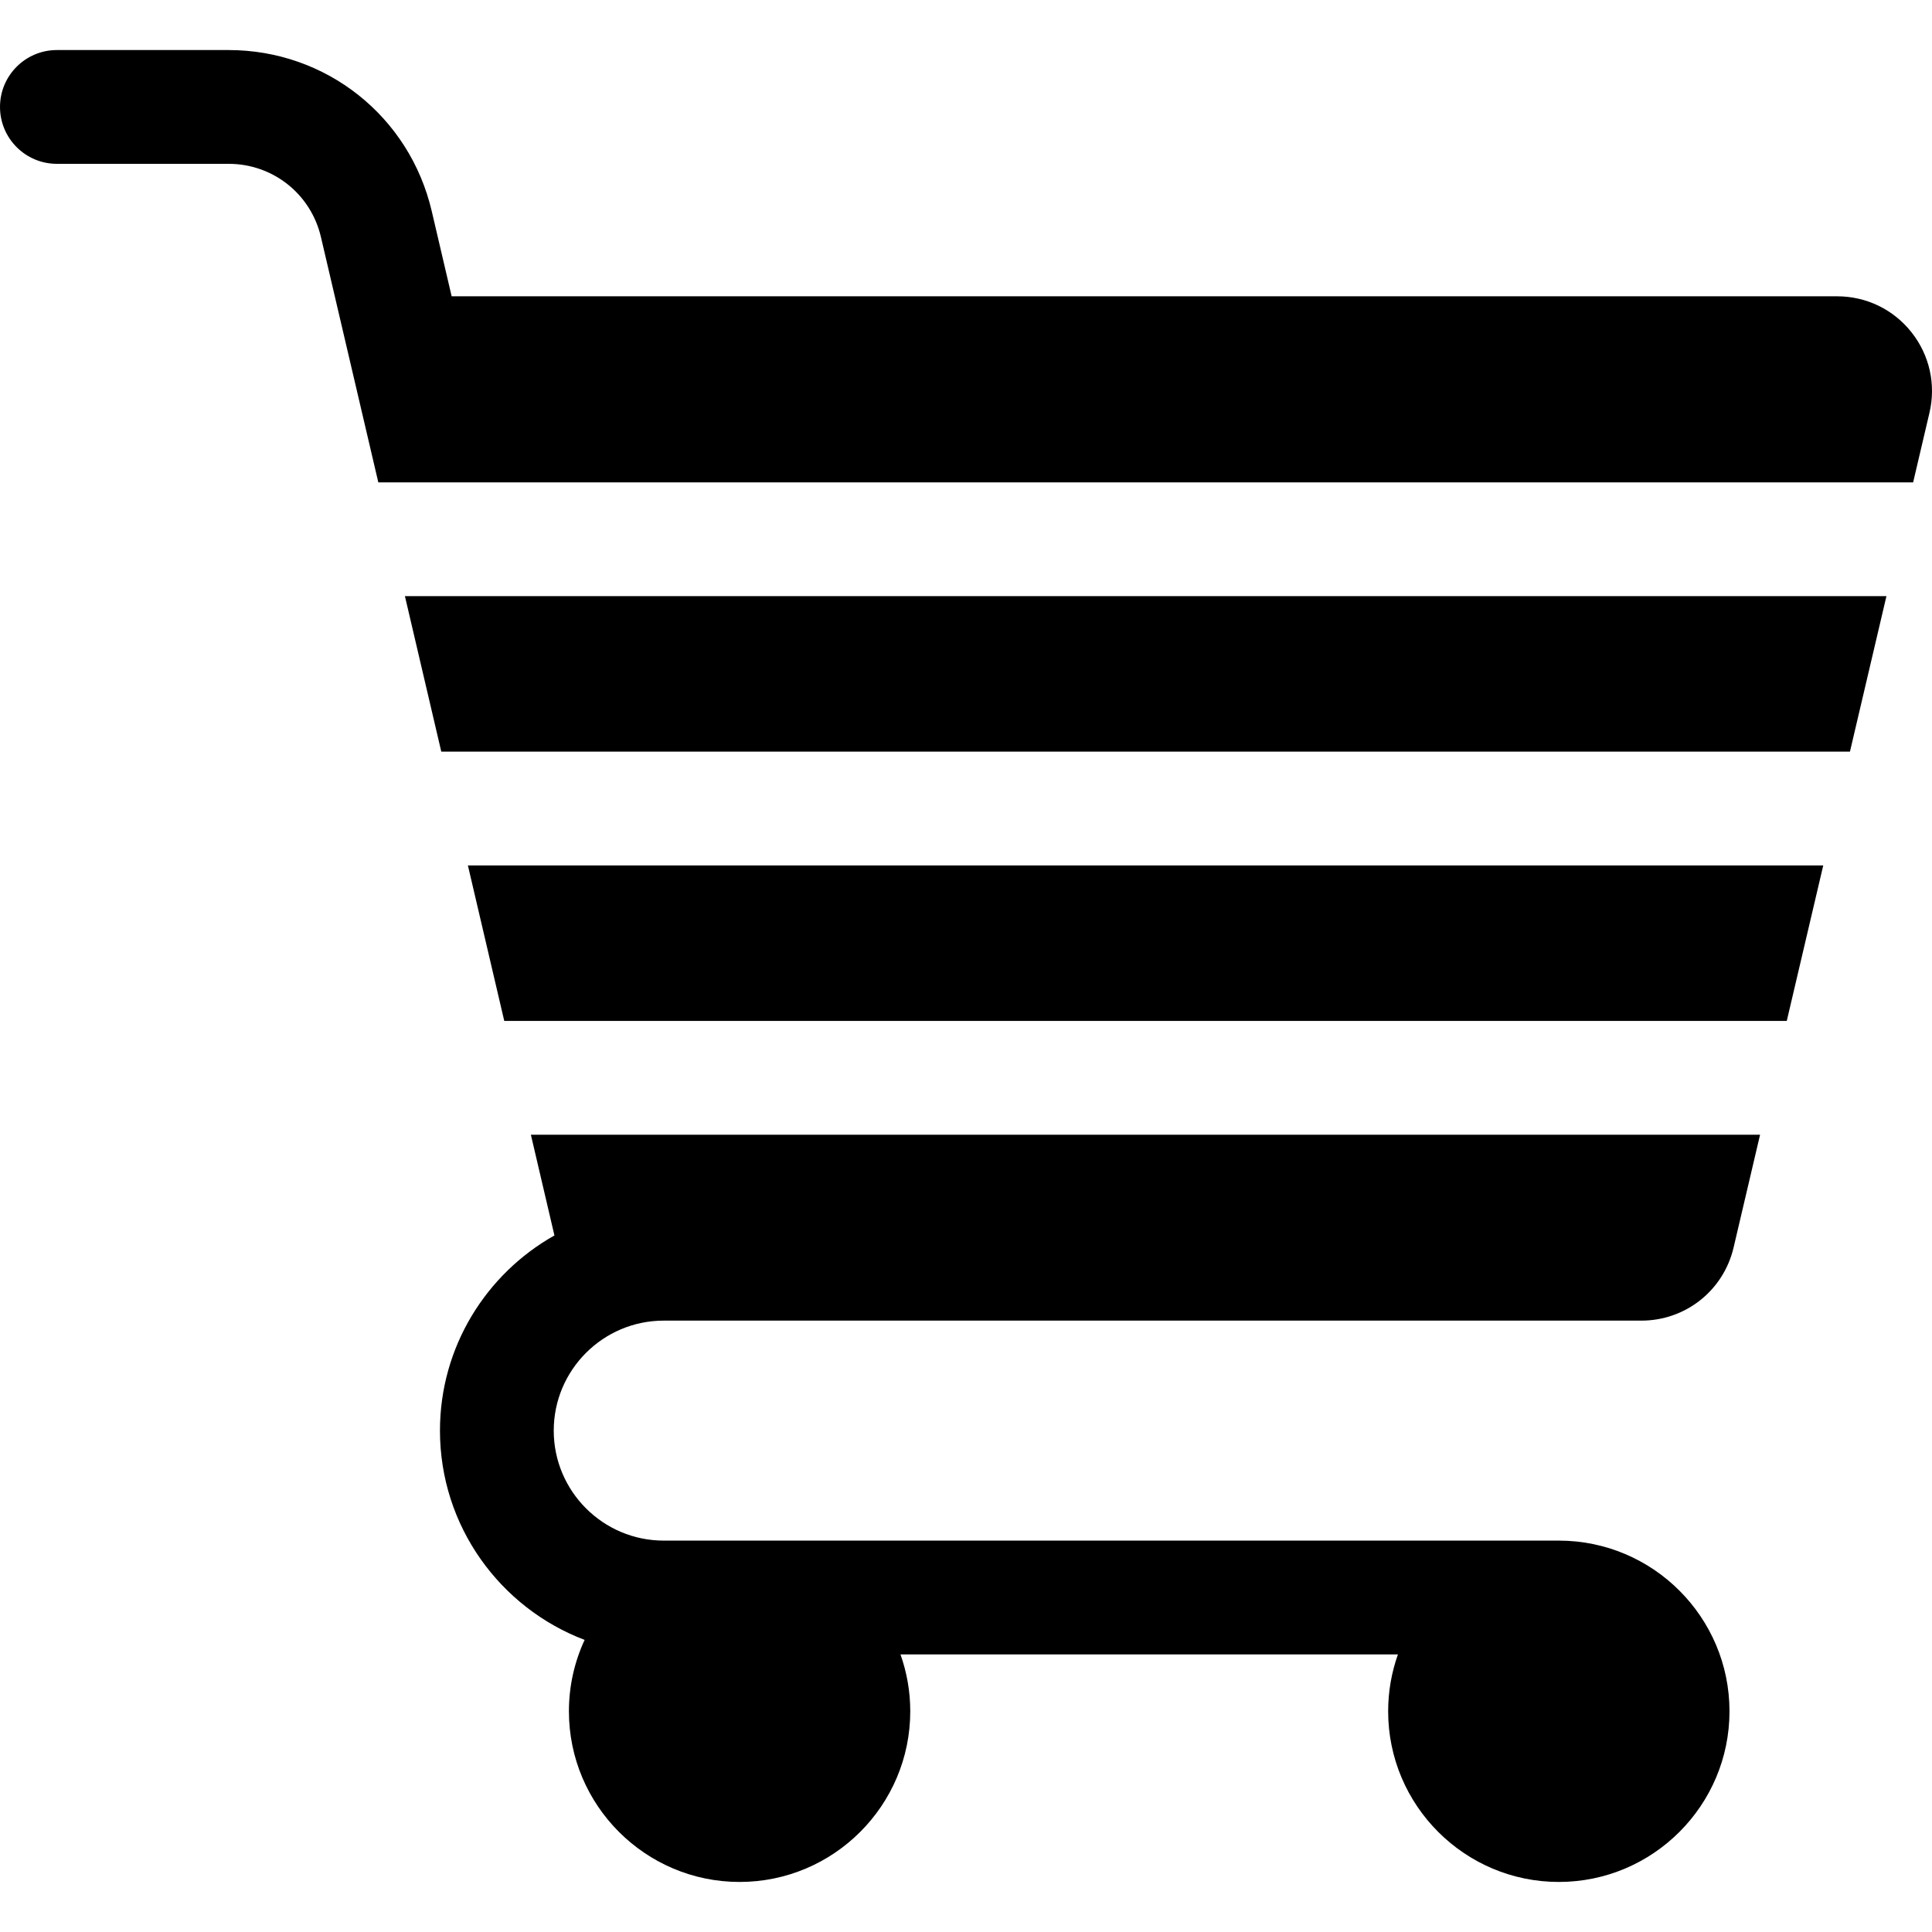 <svg id="Capa_1" enable-background="new 0 0 512 512" height="512" viewBox="0 0 512 512" width="512" xmlns="http://www.w3.org/2000/svg"><path d="m507 127.832 4.327-18.439c1.764-7.516.026-15.297-4.77-21.348-4.795-6.051-11.973-9.521-19.694-9.521h-367.171l-5.278-22.568c-5.879-25.137-28.015-42.693-53.829-42.693h-45.508c-8.327 0-15.077 6.75-15.077 15.077s6.75 15.077 15.077 15.077h45.507c11.734 0 21.796 7.98 24.468 19.406l15.204 65.009z"/><path d="m107.308 157.985 9.637 41.21h373.31l9.67-41.21z"/><path d="m123.997 229.349 9.638 41.21h339.876l9.669-41.21z"/><path d="m140.687 300.713 6.243 26.696c-18.085 10.169-30.336 29.535-30.336 51.719 0 25.32 15.956 46.973 38.336 55.462-2.664 5.76-4.162 12.165-4.162 18.917 0 24.94 20.29 45.23 45.23 45.23s45.23-20.29 45.23-45.23c0-5.285-.92-10.358-2.593-15.077h131.832c-1.674 4.719-2.593 9.791-2.593 15.077 0 24.94 20.29 45.23 45.23 45.23s45.23-20.29 45.23-45.23-20.29-45.23-45.23-45.23h-237.208c-16.073 0-29.149-13.076-29.149-29.149s13.076-29.149 29.149-29.149h259.065c11.725 0 21.785-7.973 24.464-19.388l7.011-29.878z"/></svg>